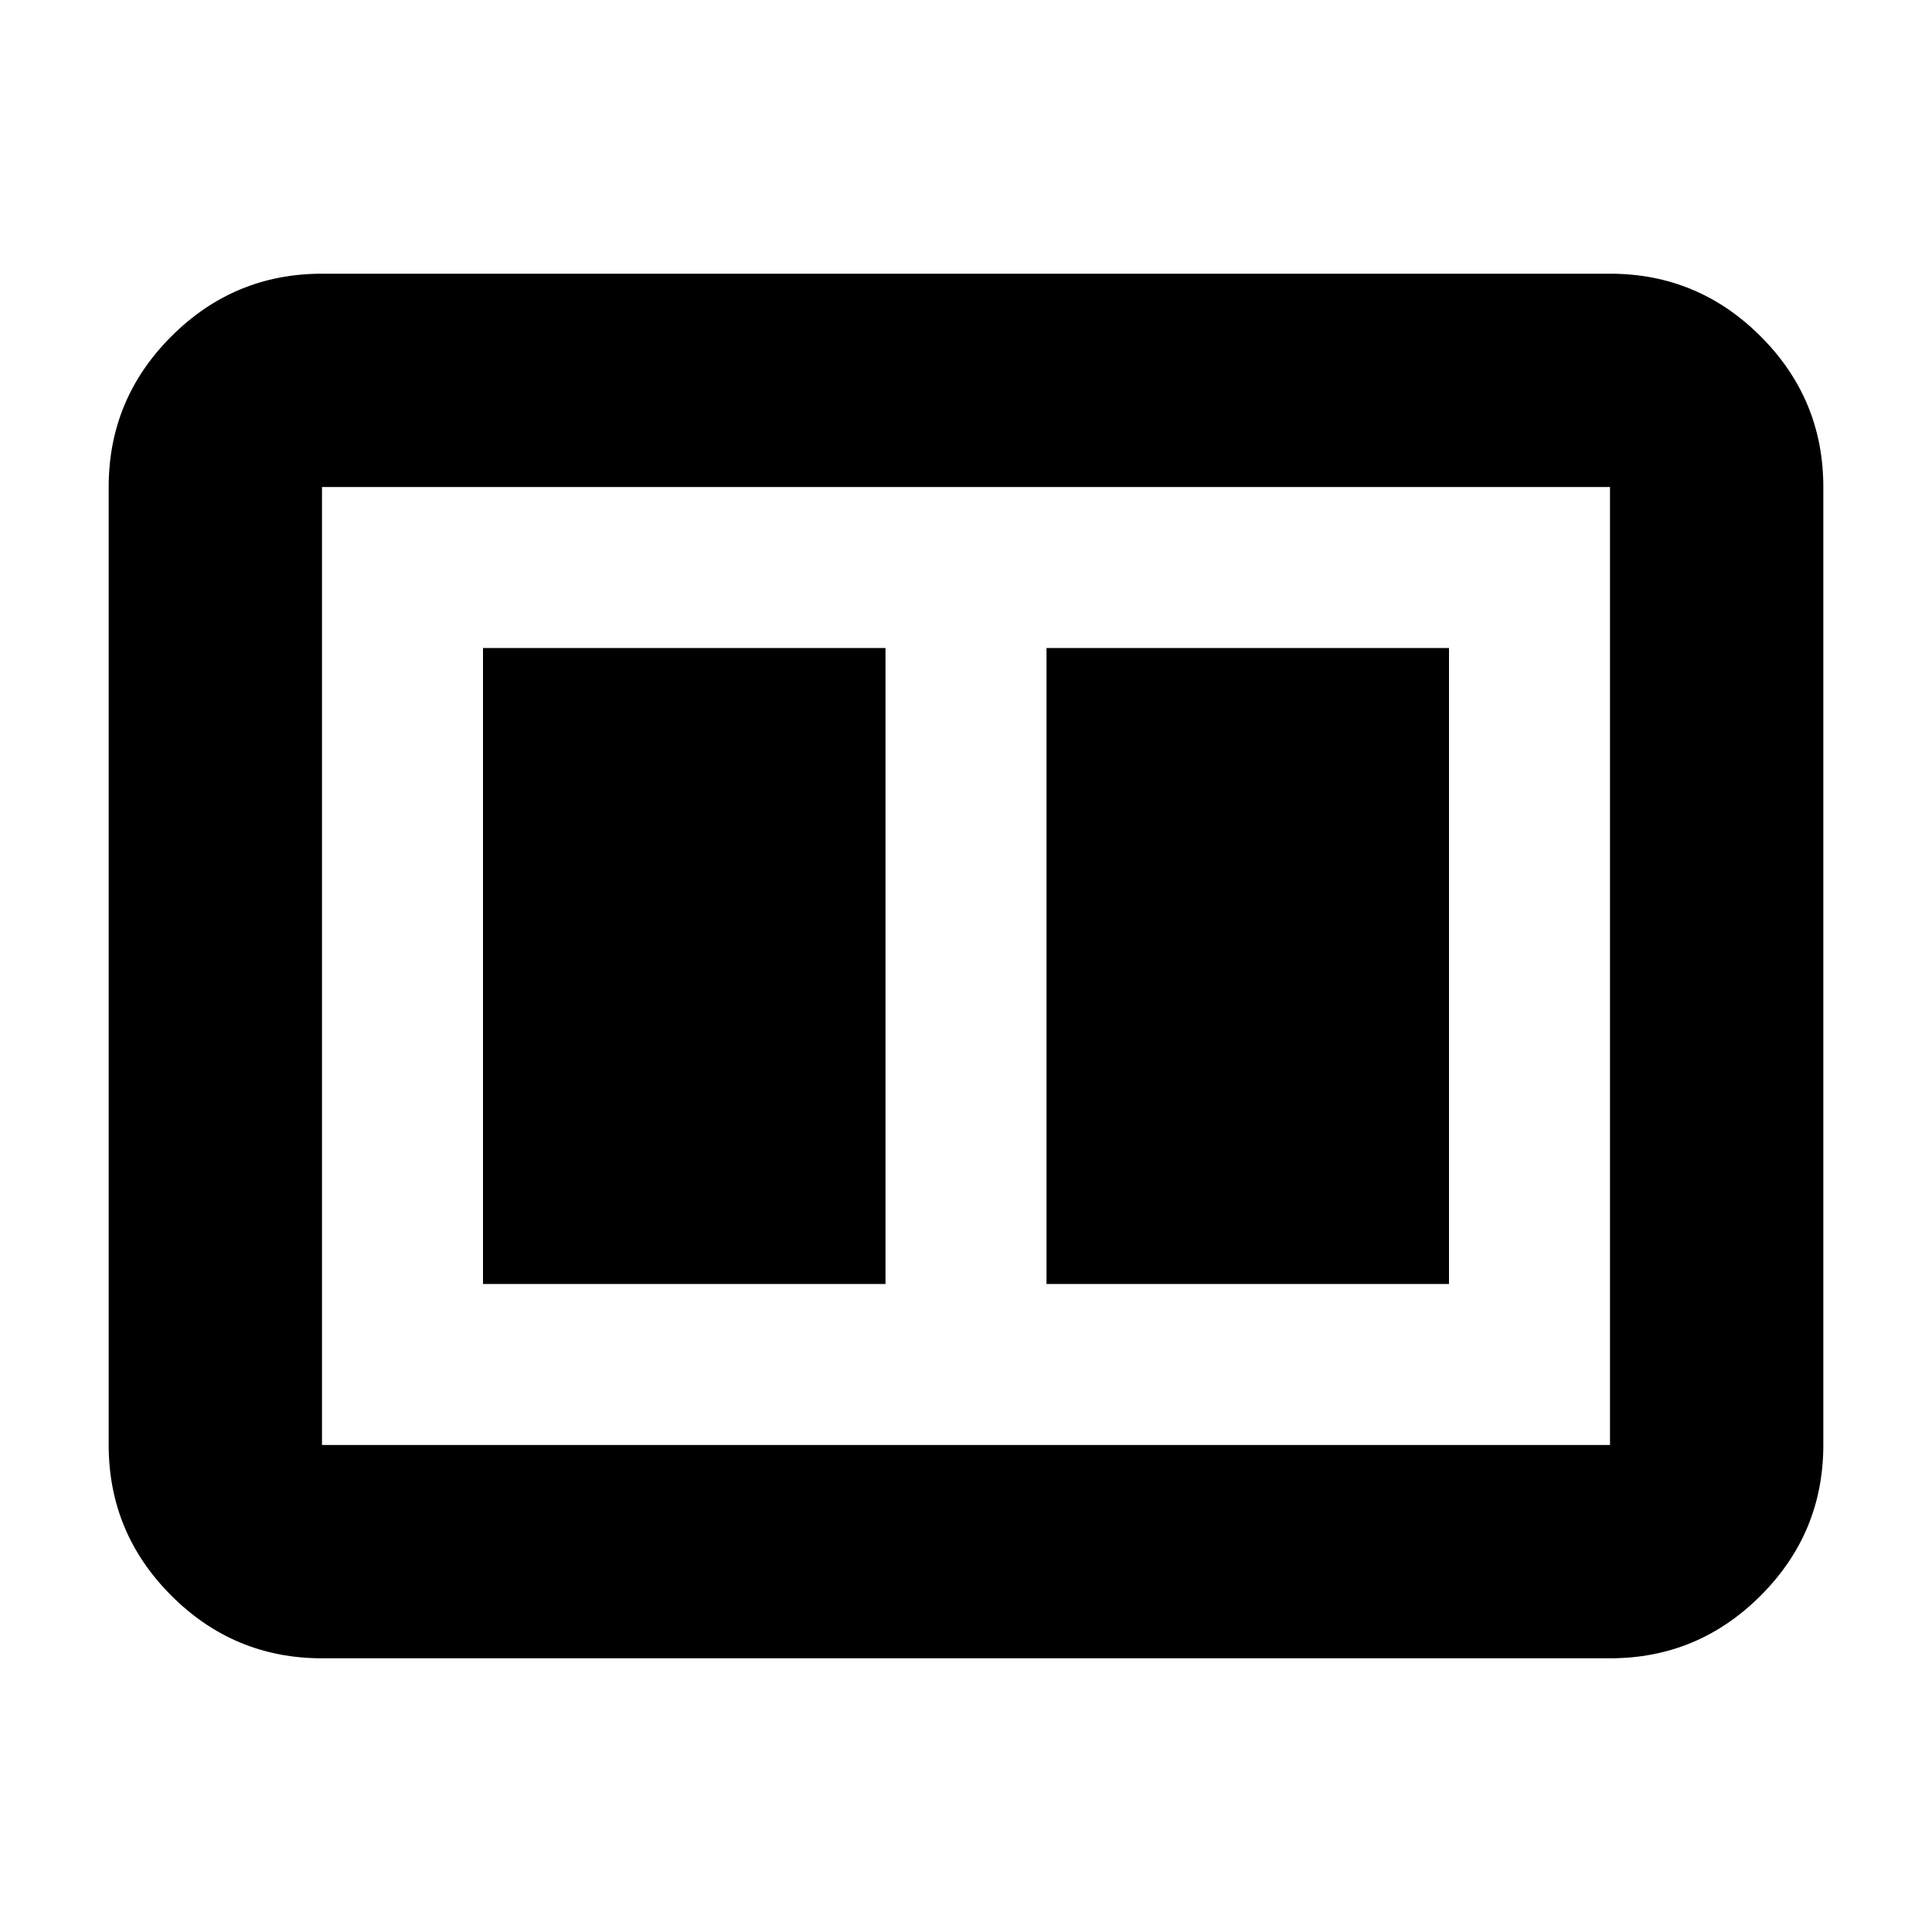 <svg xmlns="http://www.w3.org/2000/svg" height="24" viewBox="0 -960 960 960" width="24"><path d="M520-322h200v-316H520v316Zm-280 0h200v-316H240v316Zm-80 186q-43.72 0-74.86-31.14Q54-198.27 54-242v-476q0-43.72 31.14-74.86T160-824h640q43.72 0 74.86 31.14T906-718v476q0 43.73-31.14 74.86Q843.72-136 800-136H160Zm0-106h640v-476H160v476Zm0-476v476-476Z"/></svg>